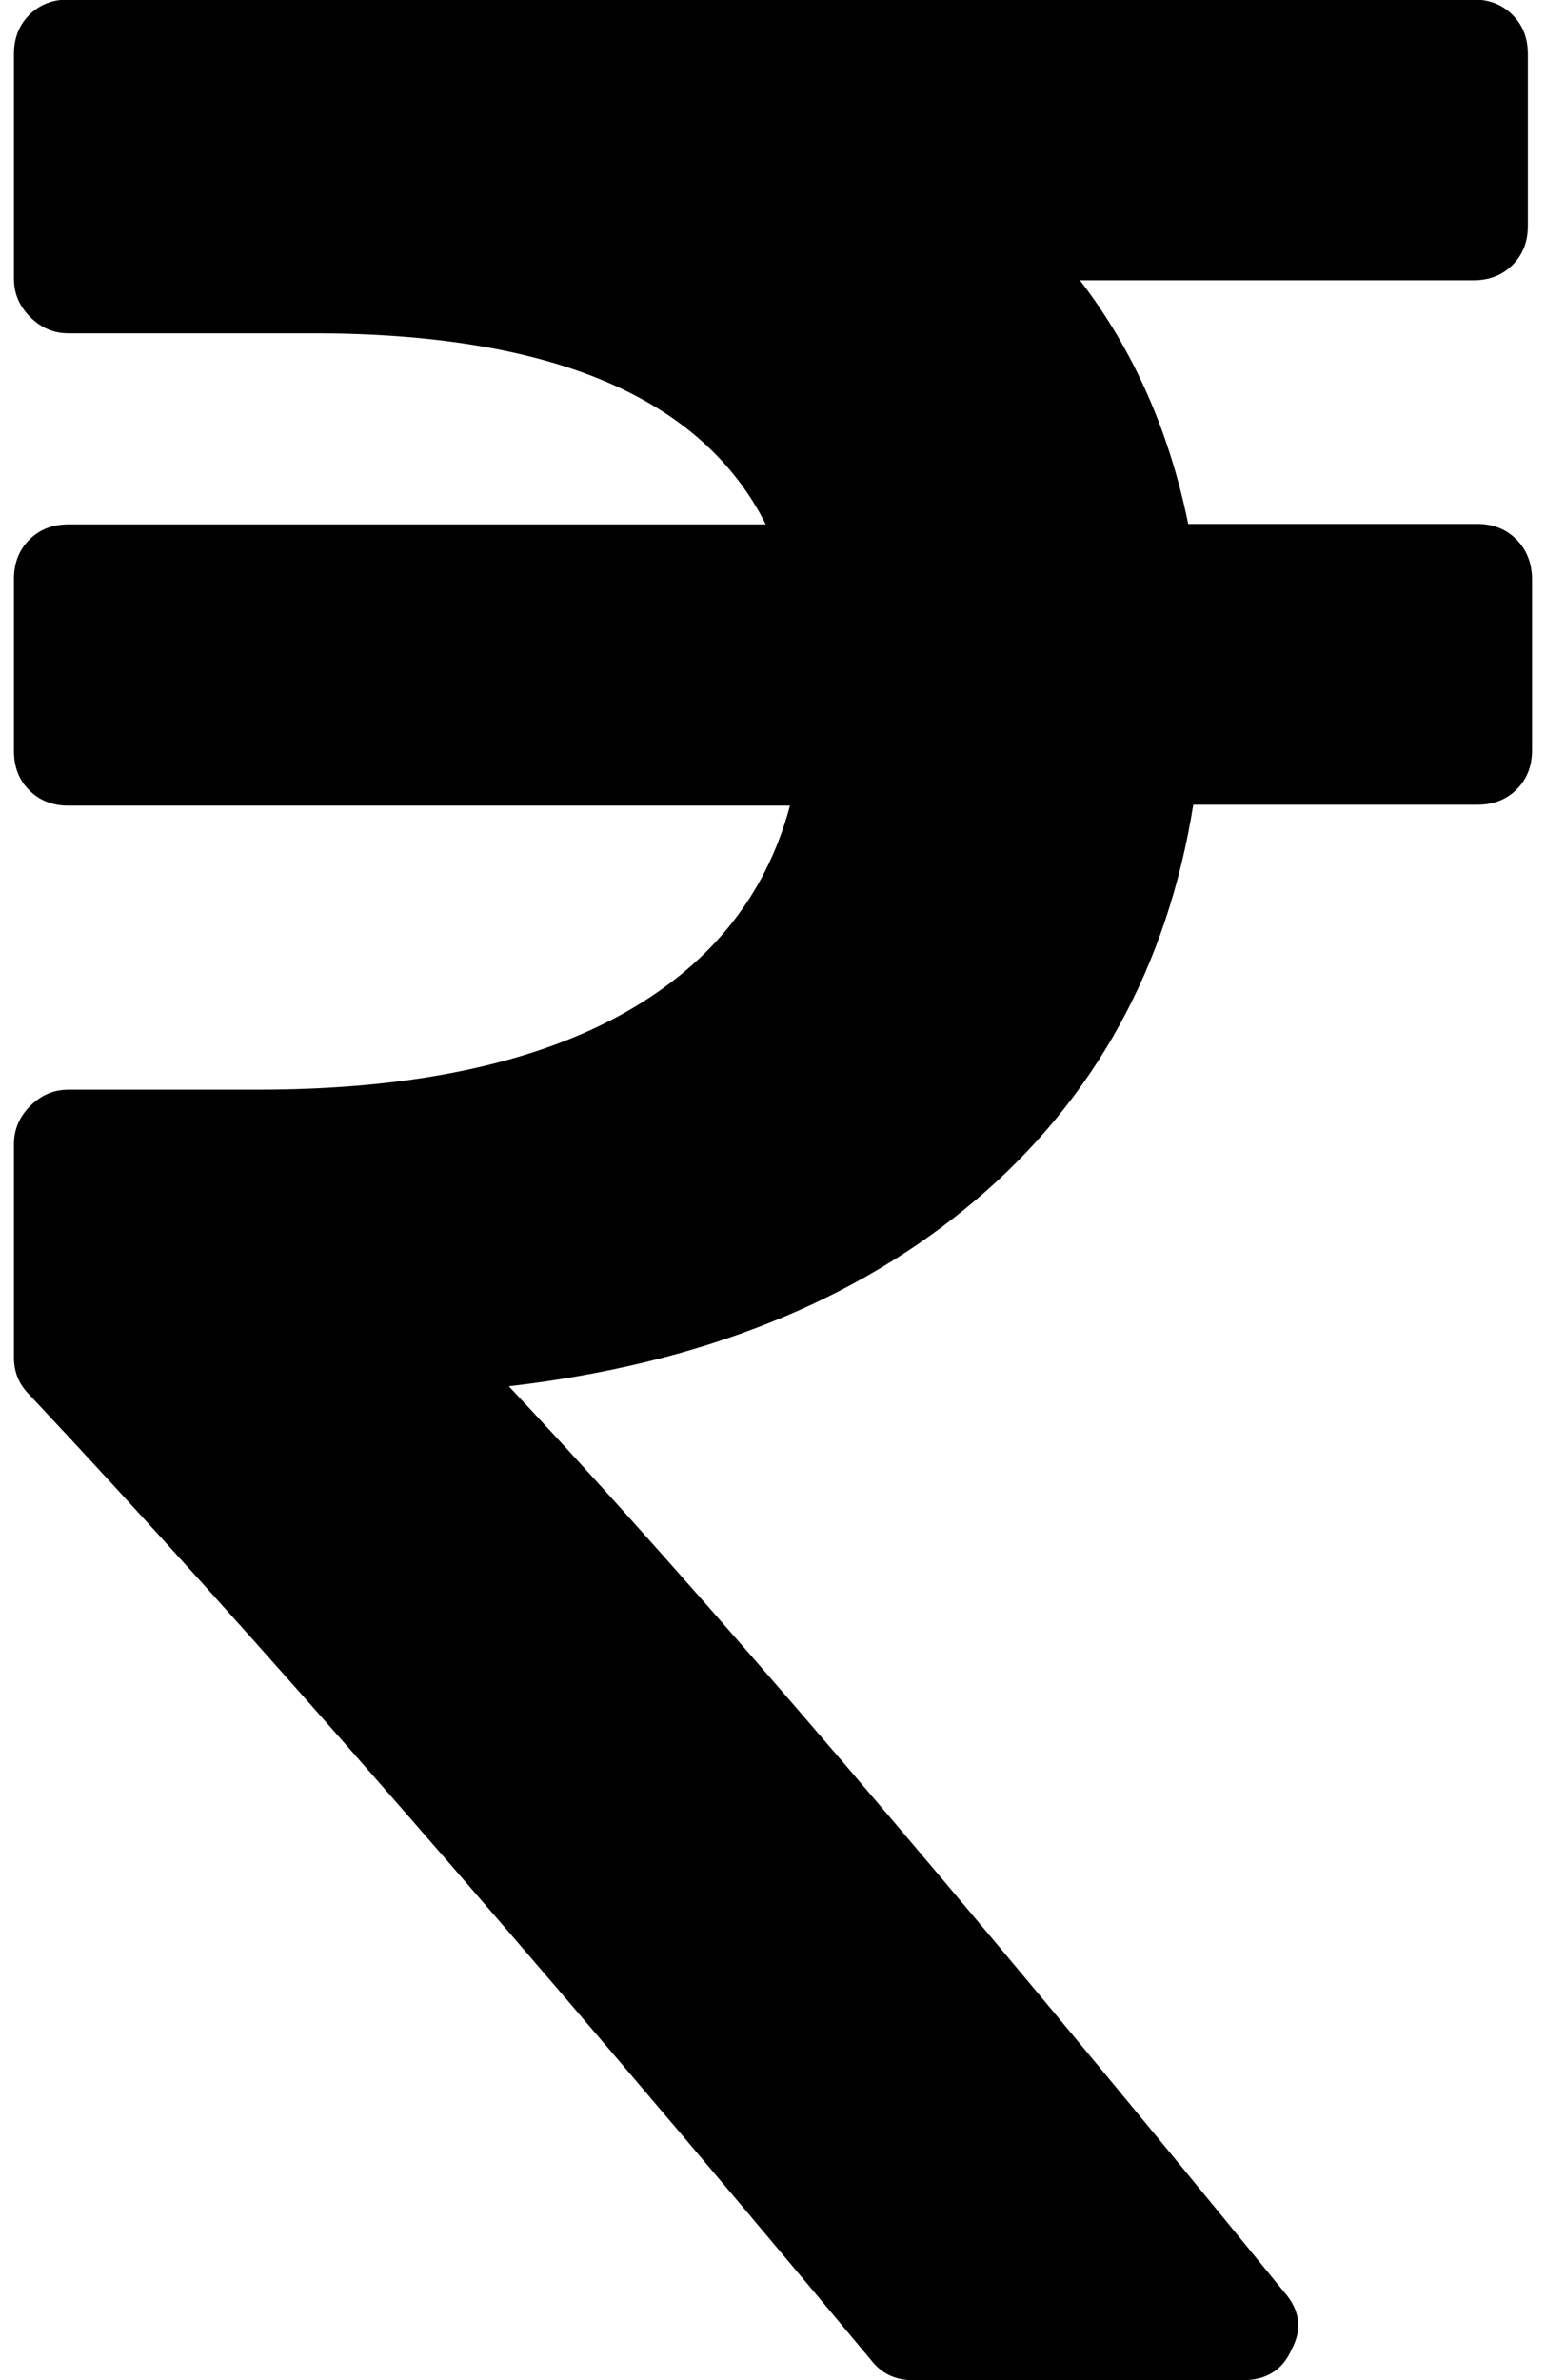 <?xml version="1.0" encoding="utf-8"?>
<!-- Generator: Adobe Illustrator 21.0.0, SVG Export Plug-In . SVG Version: 6.00 Build 0)  -->
<svg version="1.1" id="Capa_1" xmlns="http://www.w3.org/2000/svg" xmlns:xlink="http://www.w3.org/1999/xlink" x="0px" y="0px"
	 viewBox="0 0 332.7 512" style="enable-background:new 0 0 332.7 512;" xml:space="preserve">
  <path fill="currentColor" d="M326.3,116c-2.2-2.2-5-3.3-8.4-3.3h-62.2c-4.1-20.1-11.9-37.6-23.3-52.4h84.7c3.4,0,6.2-1.1,8.4-3.3 c2.2-2.2,3.3-5,3.3-8.4V11.6c0-3.4-1.1-6.2-3.3-8.4c-2.2-2.2-5-3.3-8.4-3.3H14.7c-3.4,0-6.2,1.1-8.4,3.3c-2.2,2.2-3.3,5-3.3,8.4V60 c0,3.2,1.2,5.9,3.5,8.2s5,3.5,8.2,3.5h52.7c51.1,0,83.6,13.7,97.4,41.1H14.7c-3.4,0-6.2,1.1-8.4,3.3c-2.2,2.2-3.3,5-3.3,8.4v37.1 c0,3.4,1.1,6.2,3.3,8.4c2.2,2.2,5,3.3,8.4,3.3H170c-5.3,19.9-17.8,35-37.3,45.5c-19.5,10.4-45.3,15.6-77.3,15.6H14.7 c-3.2,0-5.9,1.2-8.2,3.5c-2.3,2.3-3.5,5-3.5,8.2V292c0,3.2,1.1,5.8,3.3,8c46.5,49.5,106.9,118.7,181.1,207.6 c2.2,2.9,5.2,4.4,9.1,4.4h70.9c5.1,0,8.6-2.2,10.5-6.5c2.4-4.4,1.9-8.5-1.5-12.4c-70.8-86.8-126.4-151.8-166.9-194.9 c41.2-4.8,74.7-18.2,100.4-40c25.7-21.8,41.3-50.2,46.9-85.1H318c3.4,0,6.2-1.1,8.4-3.3c2.2-2.2,3.3-5,3.3-8.4v-37.1 C329.6,121,328.5,118.2,326.3,116z" />
</svg>
